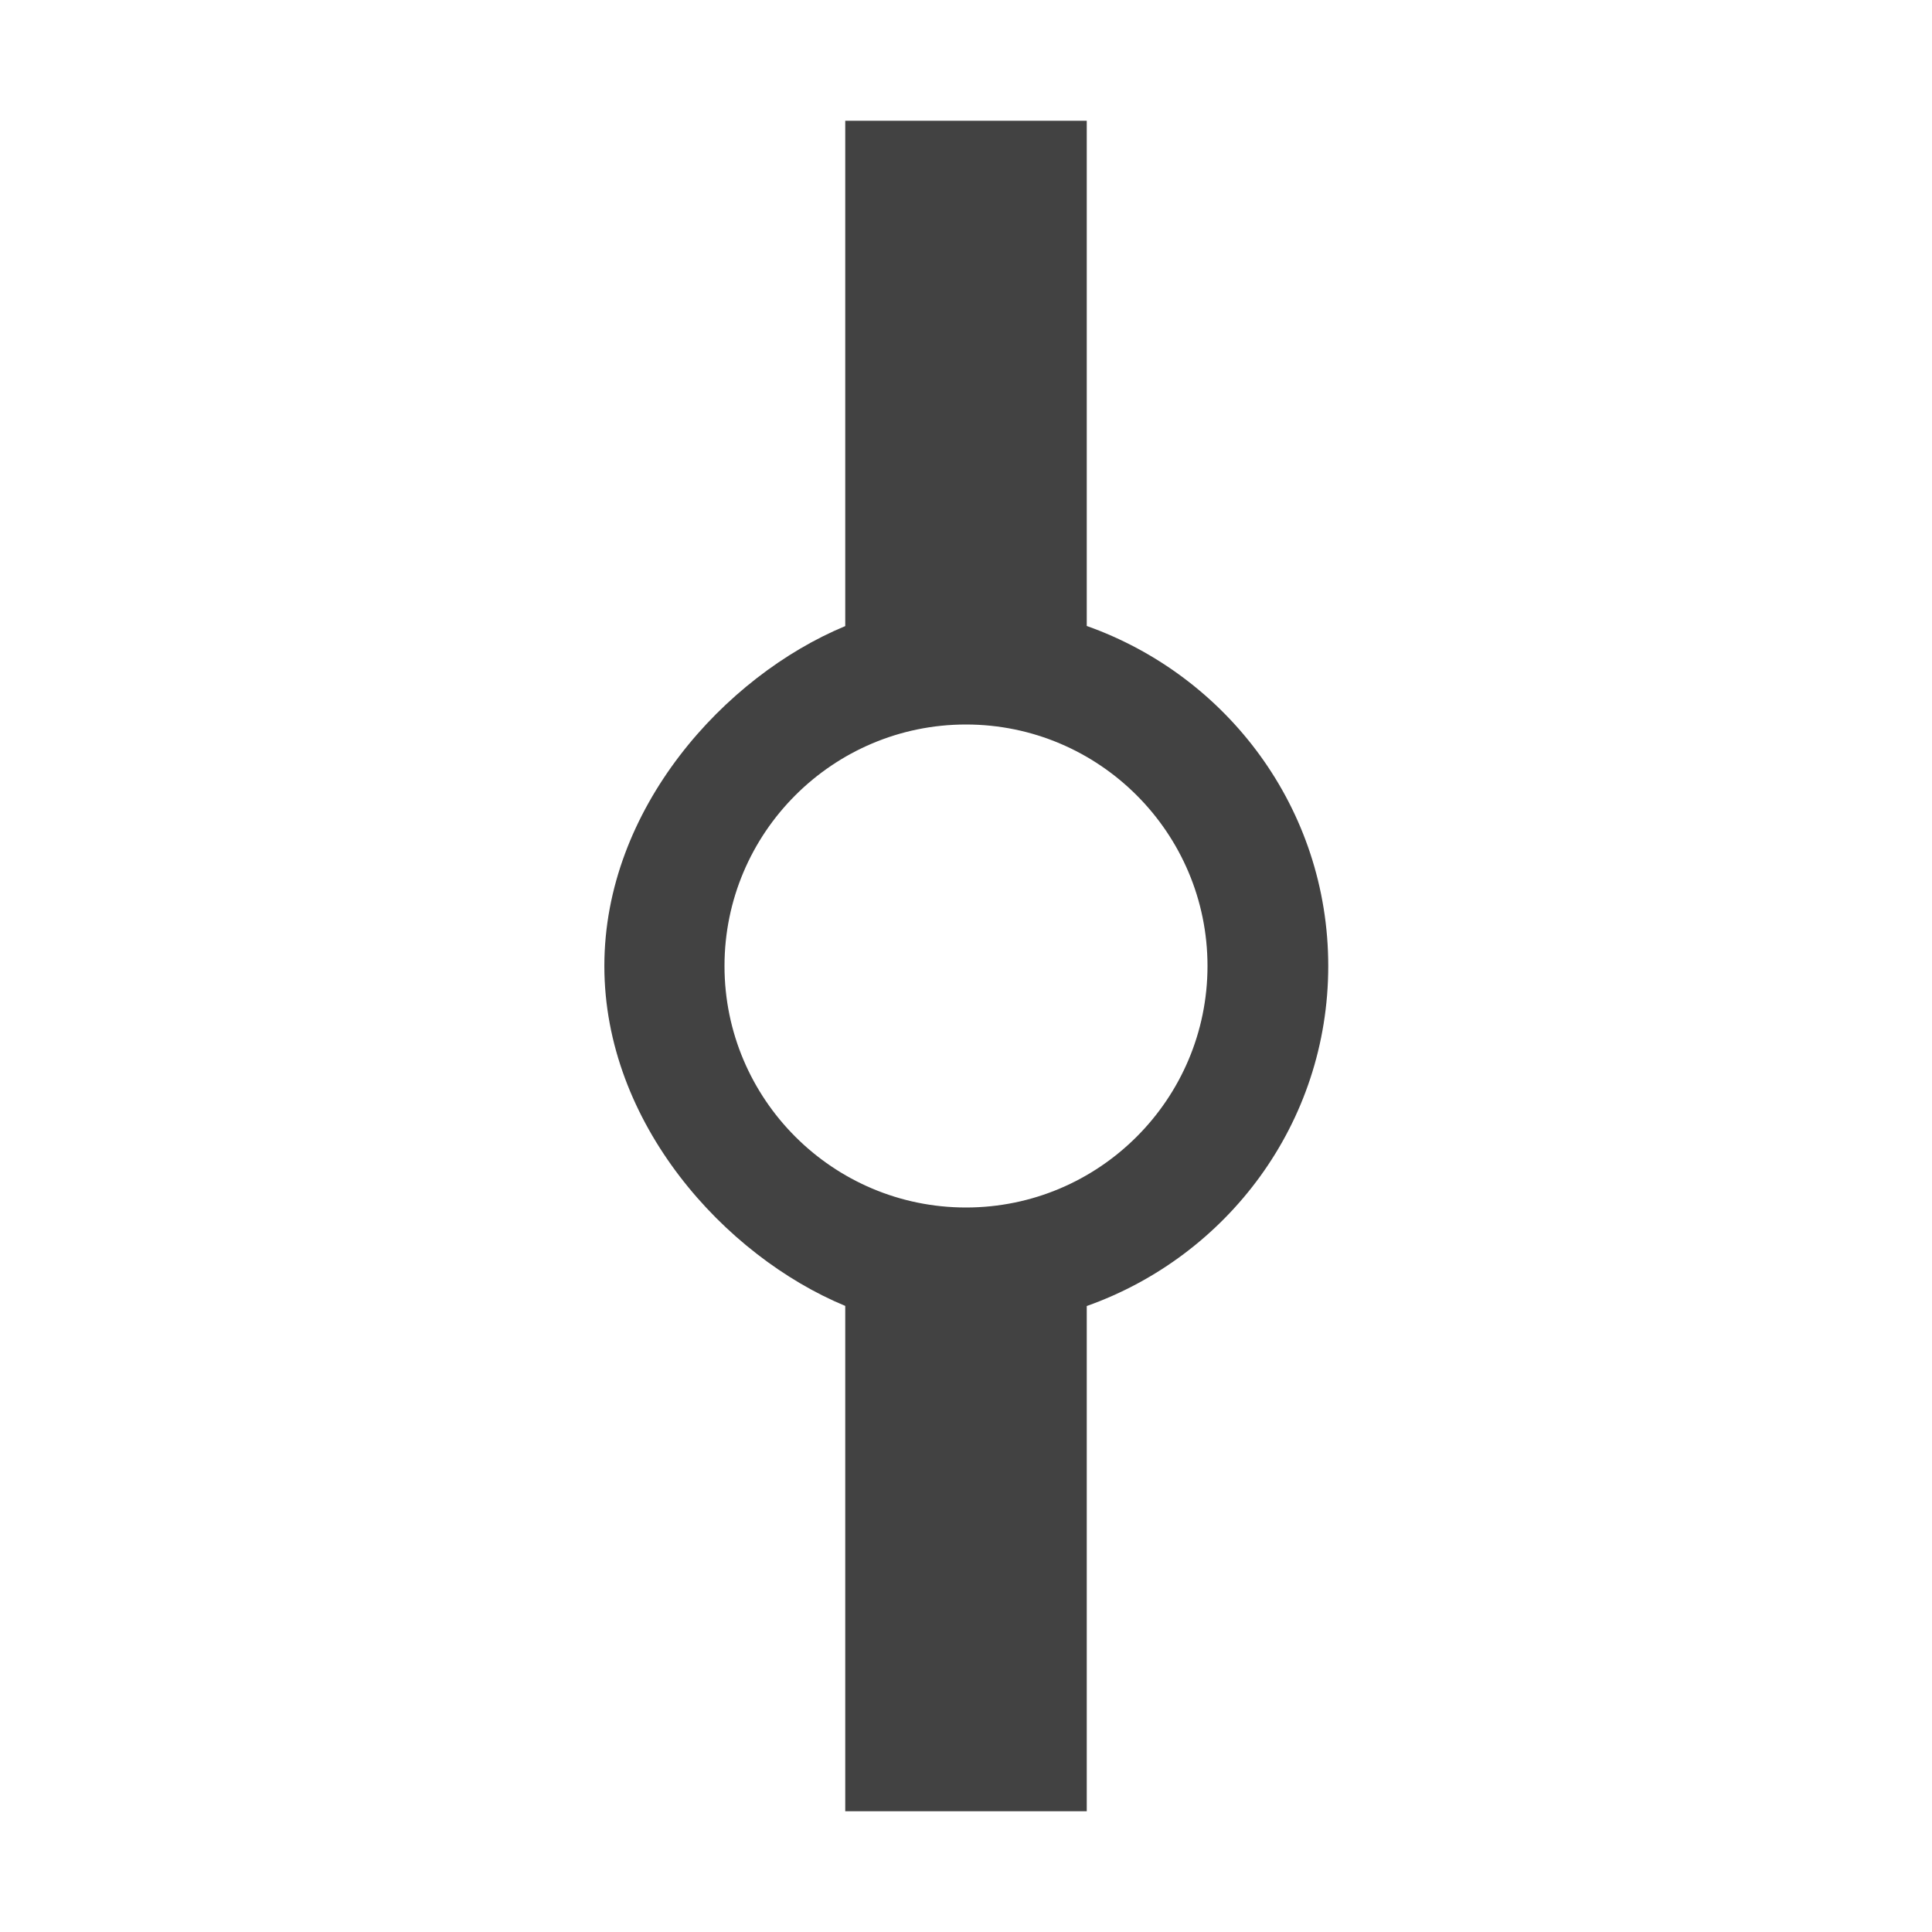 <svg xmlns="http://www.w3.org/2000/svg" width="16" height="16"><style type="text/css">.icon-canvas-transparent{opacity:0;fill:#F6F6F6;} .icon-vs-out{fill:#F6F6F6;} .icon-vs-fg{fill:#F0EFF1;} .icon-vs-bg{fill:#424242;}</style><path class="icon-canvas-transparent" d="M16 16h-16v-16h16v16z" id="canvas"/><path class="icon-vs-out" d="M6 16v-4.584c-1.047-.665-1.995-1.889-1.995-3.416s.948-2.751 1.995-3.416v-4.584h4v4.549c1.22.706 2 2.016 2 3.451 0 1.436-.78 2.746-2 3.451v4.549h-4z" id="outline" style="display: none;"/><path class="icon-vs-bg" d="M9 5.184v-4.184h-2v4.185c-1 .415-1.995 1.513-1.995 2.815s.995 2.4 1.995 2.815v4.185h2v-4.184c1.163-.413 2-1.512 2-2.816s-.837-2.403-2-2.816zm-1 4.816c-1.103 0-2-.897-2-2s.897-2 2-2 2 .897 2 2-.897 2-2 2z" id="iconBg"/><path class="icon-vs-fg" d="M8 10c-1.103 0-2-.897-2-2s.897-2 2-2 2 .897 2 2-.897 2-2 2z" id="iconFg" style="display: none;"/></svg>